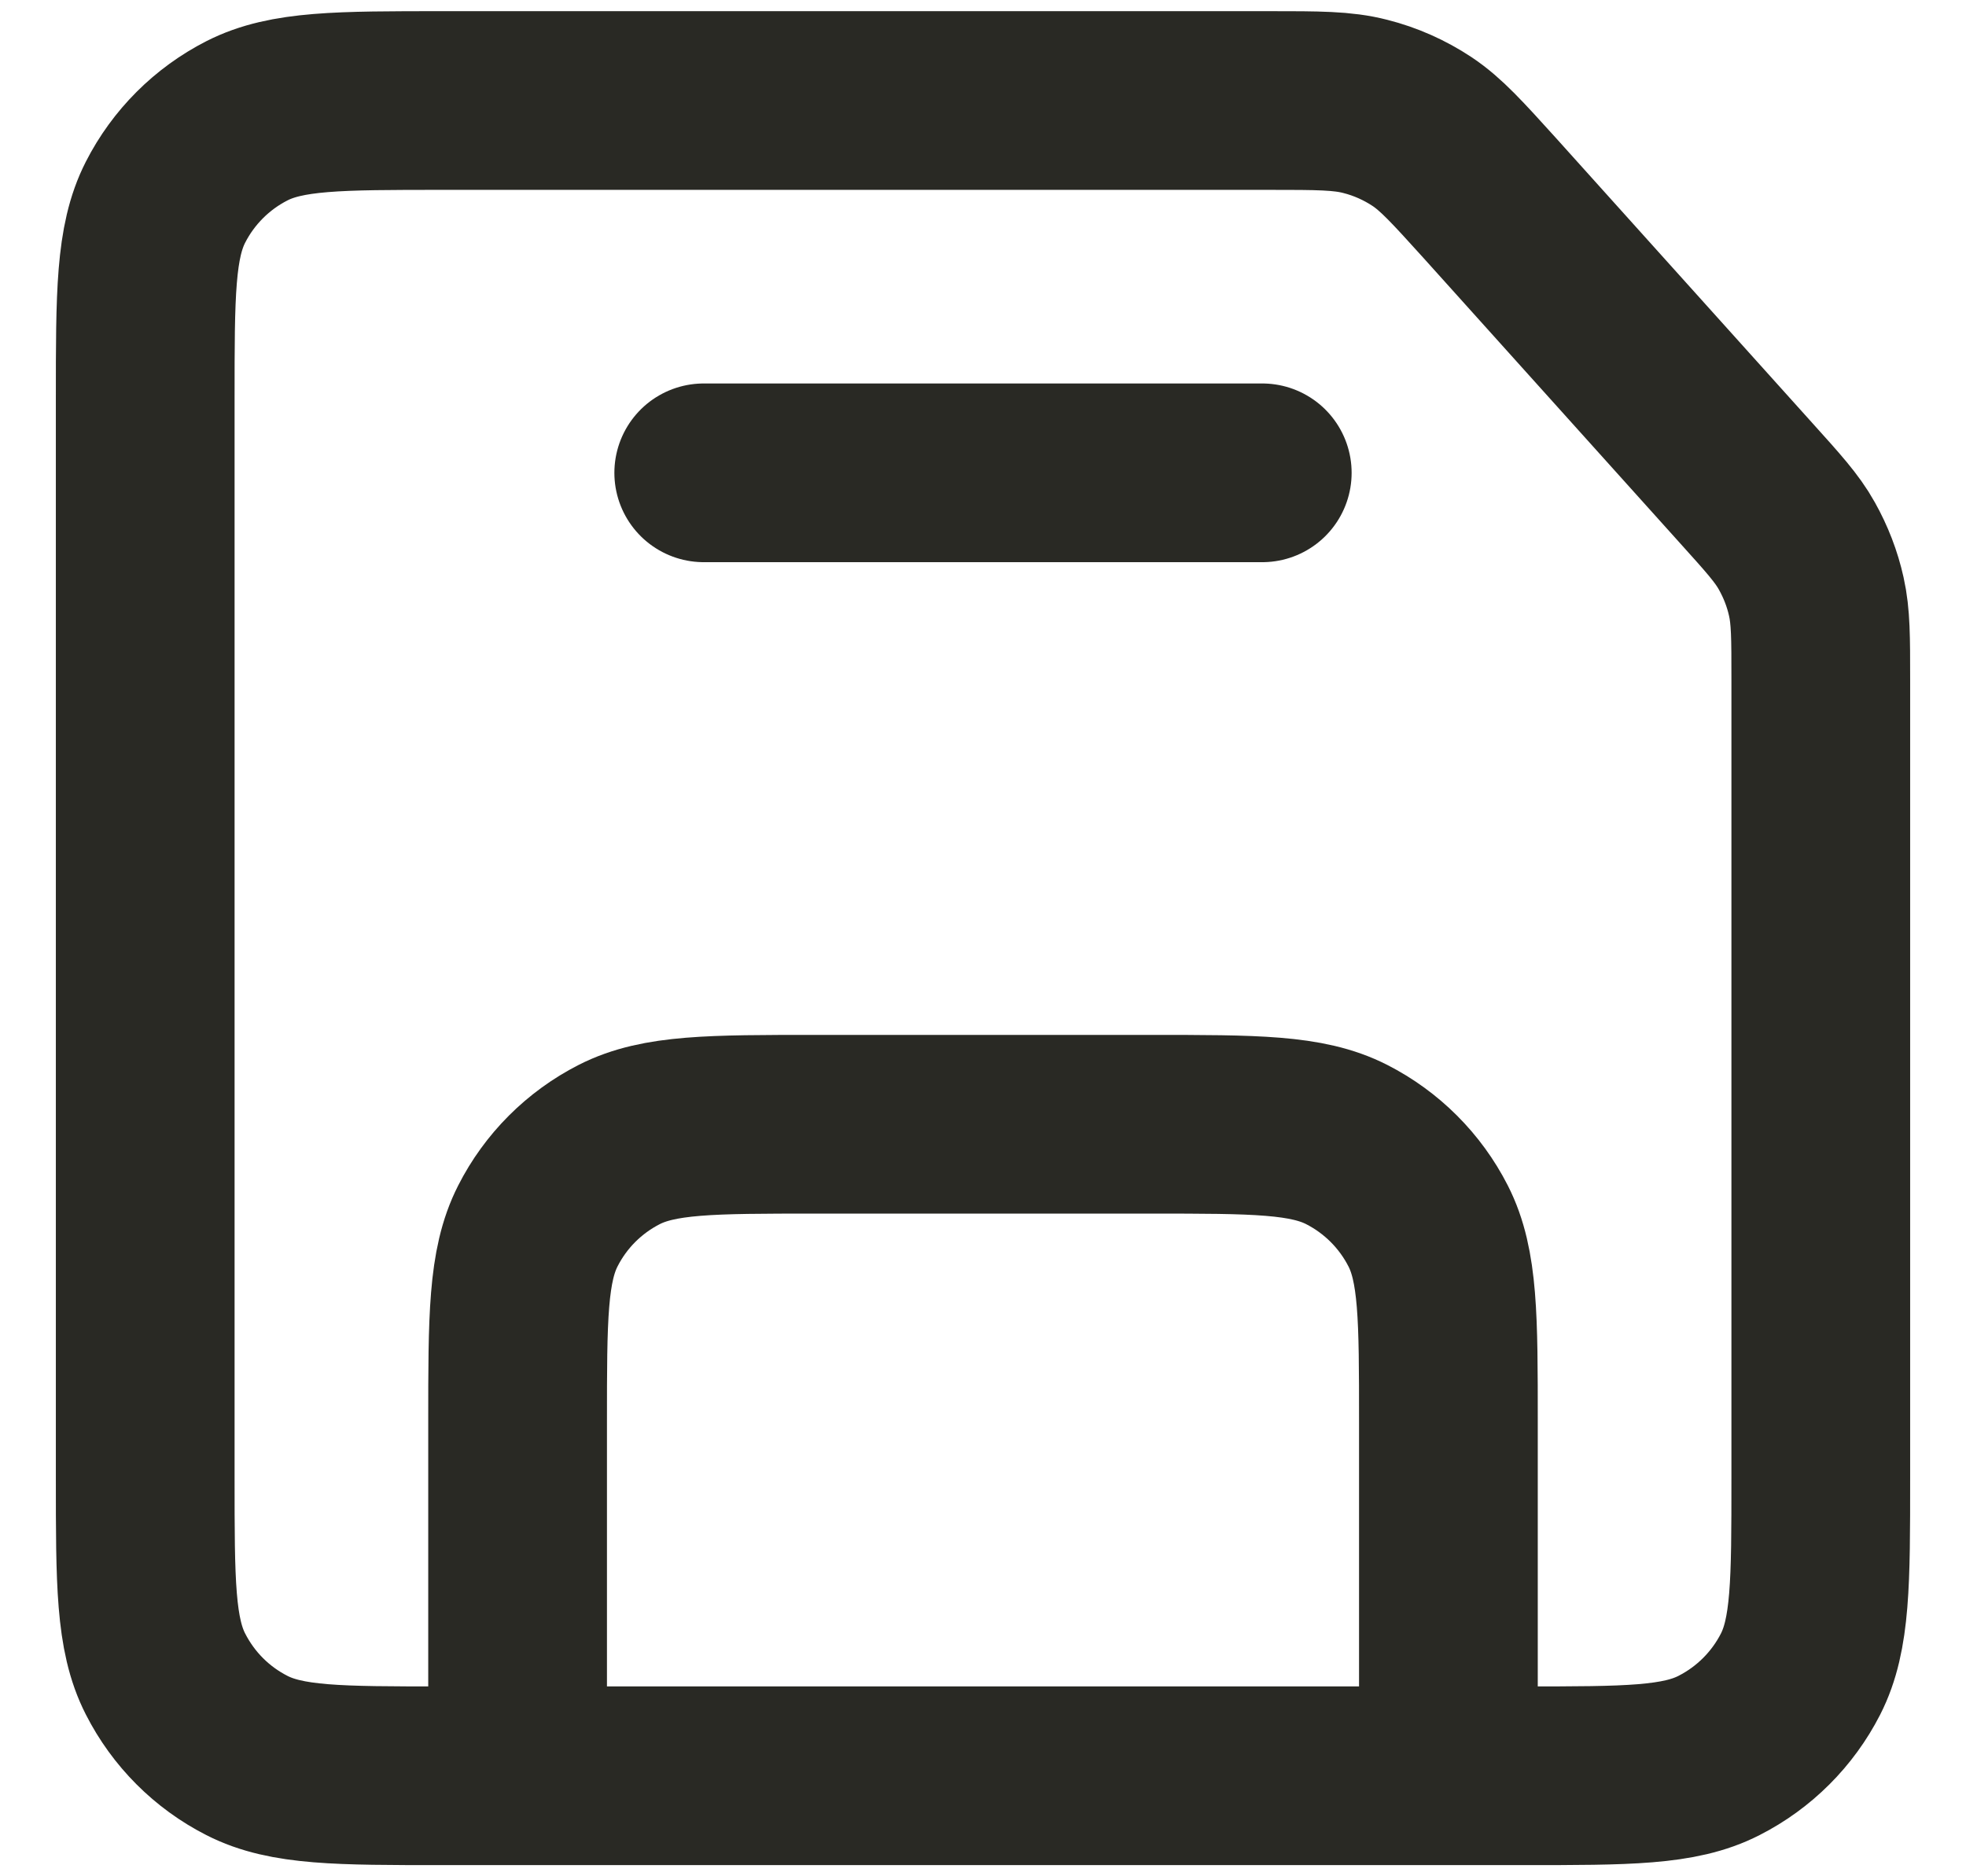 <svg width="22" height="21" viewBox="0 0 22 21" fill="none" xmlns="http://www.w3.org/2000/svg">
<path d="M16.208 19.875H5.792M16.208 19.875H17.045C18.209 19.875 18.792 19.875 19.236 19.648C19.629 19.448 19.948 19.129 20.148 18.738C20.375 18.293 20.375 17.709 20.375 16.545V7.604C20.375 7.135 20.375 6.901 20.325 6.678C20.281 6.479 20.207 6.288 20.107 6.11C19.997 5.912 19.841 5.741 19.534 5.4L16.665 2.21C16.309 1.817 16.129 1.617 15.914 1.473C15.719 1.344 15.504 1.248 15.278 1.191C15.024 1.125 14.75 1.125 14.203 1.125H4.958C3.792 1.125 3.208 1.125 2.763 1.352C2.371 1.552 2.052 1.871 1.852 2.263C1.625 2.708 1.625 3.292 1.625 4.458V16.542C1.625 17.708 1.625 18.292 1.852 18.736C2.052 19.129 2.37 19.448 2.763 19.648C3.207 19.875 3.791 19.875 4.955 19.875H5.792M16.208 19.875V15.914C16.208 14.749 16.208 14.166 15.981 13.721C15.781 13.329 15.462 13.01 15.07 12.81C14.625 12.583 14.042 12.583 12.875 12.583H9.125C7.958 12.583 7.375 12.583 6.929 12.81C6.537 13.01 6.218 13.329 6.019 13.721C5.792 14.167 5.792 14.75 5.792 15.917V19.875M14.125 5.292H7.875" stroke="#292924" stroke-width="2" stroke-linecap="round" stroke-linejoin="round"/>
</svg>
